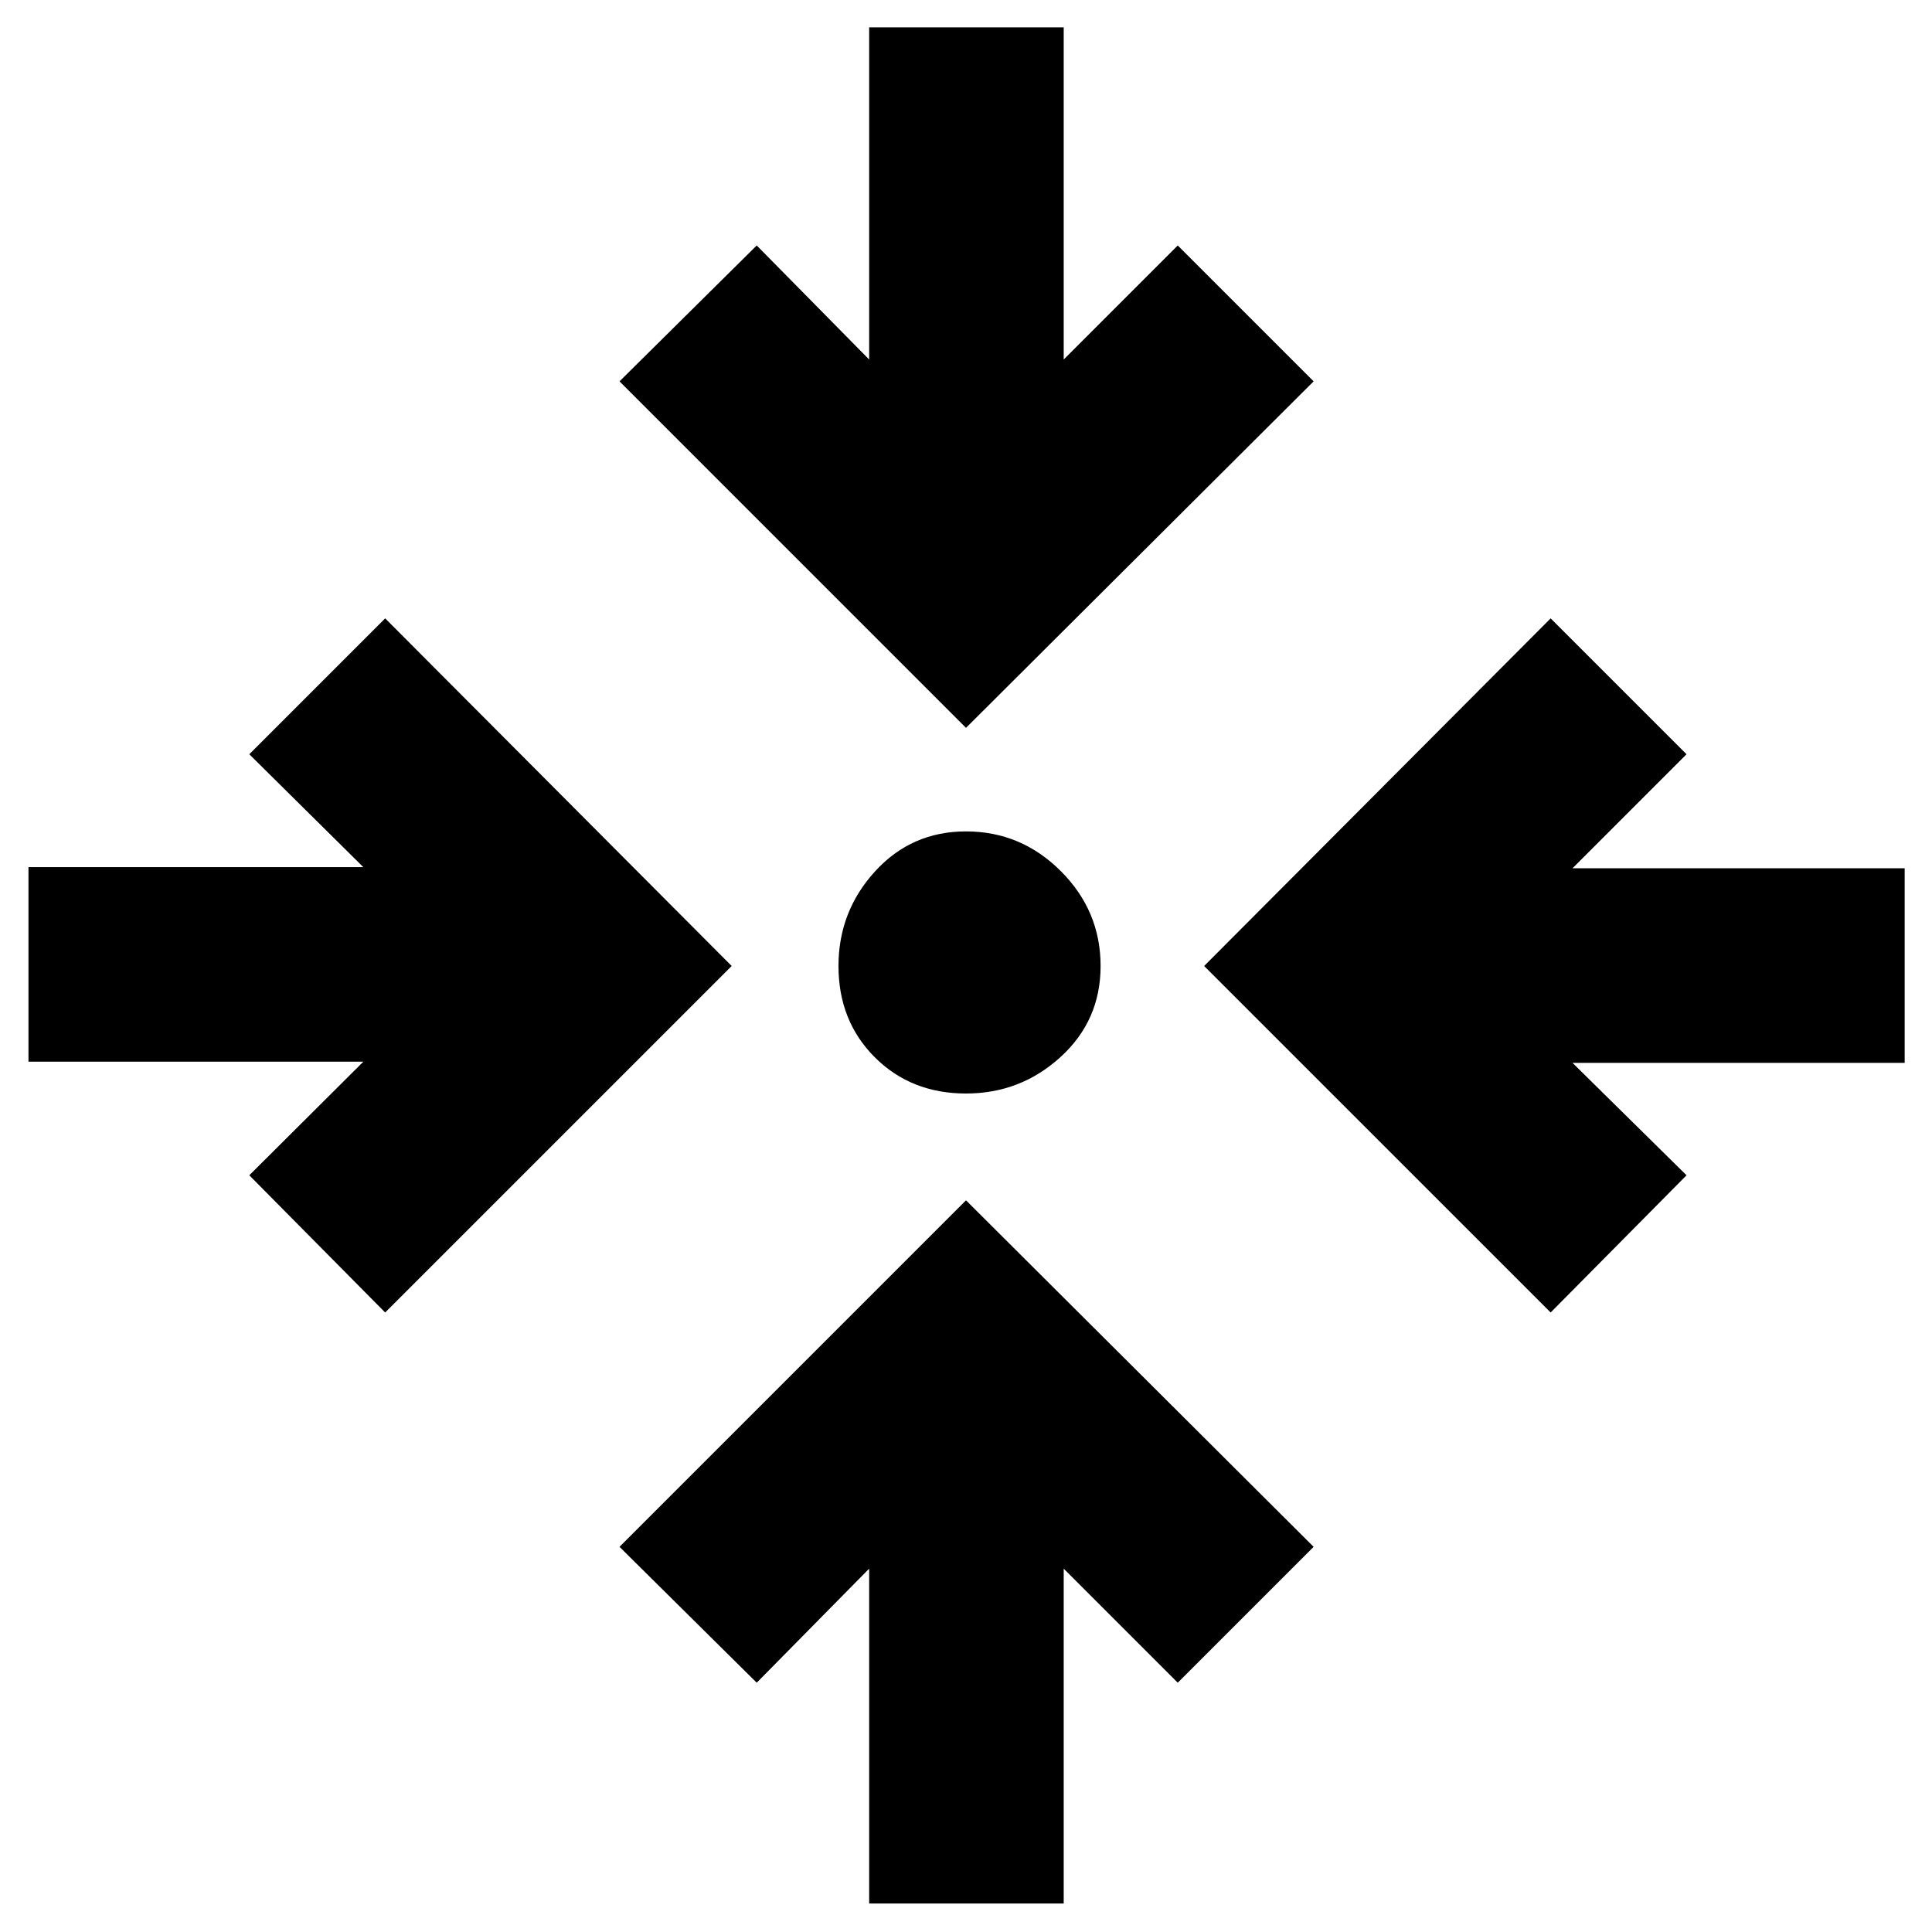 <svg xmlns="http://www.w3.org/2000/svg" height="40" viewBox="0 -960 960 960" width="40"><path d="M431.88-14.15v-166.39l-55.87 56.67-68.18-67.52L480-363.57l172.74 172.18-67.52 67.52-56.67-56.67v166.39h-96.67ZM191.39-307.83l-67.52-68.18 56.67-56.44H14.15v-96.67h166.39l-56.67-56.1 67.52-67.52L363.57-480 191.39-307.83Zm579.12 0L598.33-480l172.18-172.74 67.52 67.52-56.67 56.67h165.06v96.67H781.36l56.67 55.87-67.52 68.18ZM480-416.64q-27.32 0-45.34-18.02-18.02-18.02-18.02-45.34 0-27.09 18.14-46.99 18.13-19.89 45.22-19.89 27.38 0 47.13 19.75 19.75 19.75 19.75 47.13 0 27.09-19.89 45.22-19.9 18.14-46.99 18.14Zm0-181.69L307.83-770.51l68.18-67.52 55.87 56.67v-165.06h96.67v165.06l56.67-56.67 67.52 67.52L480-598.33Z"/></svg>